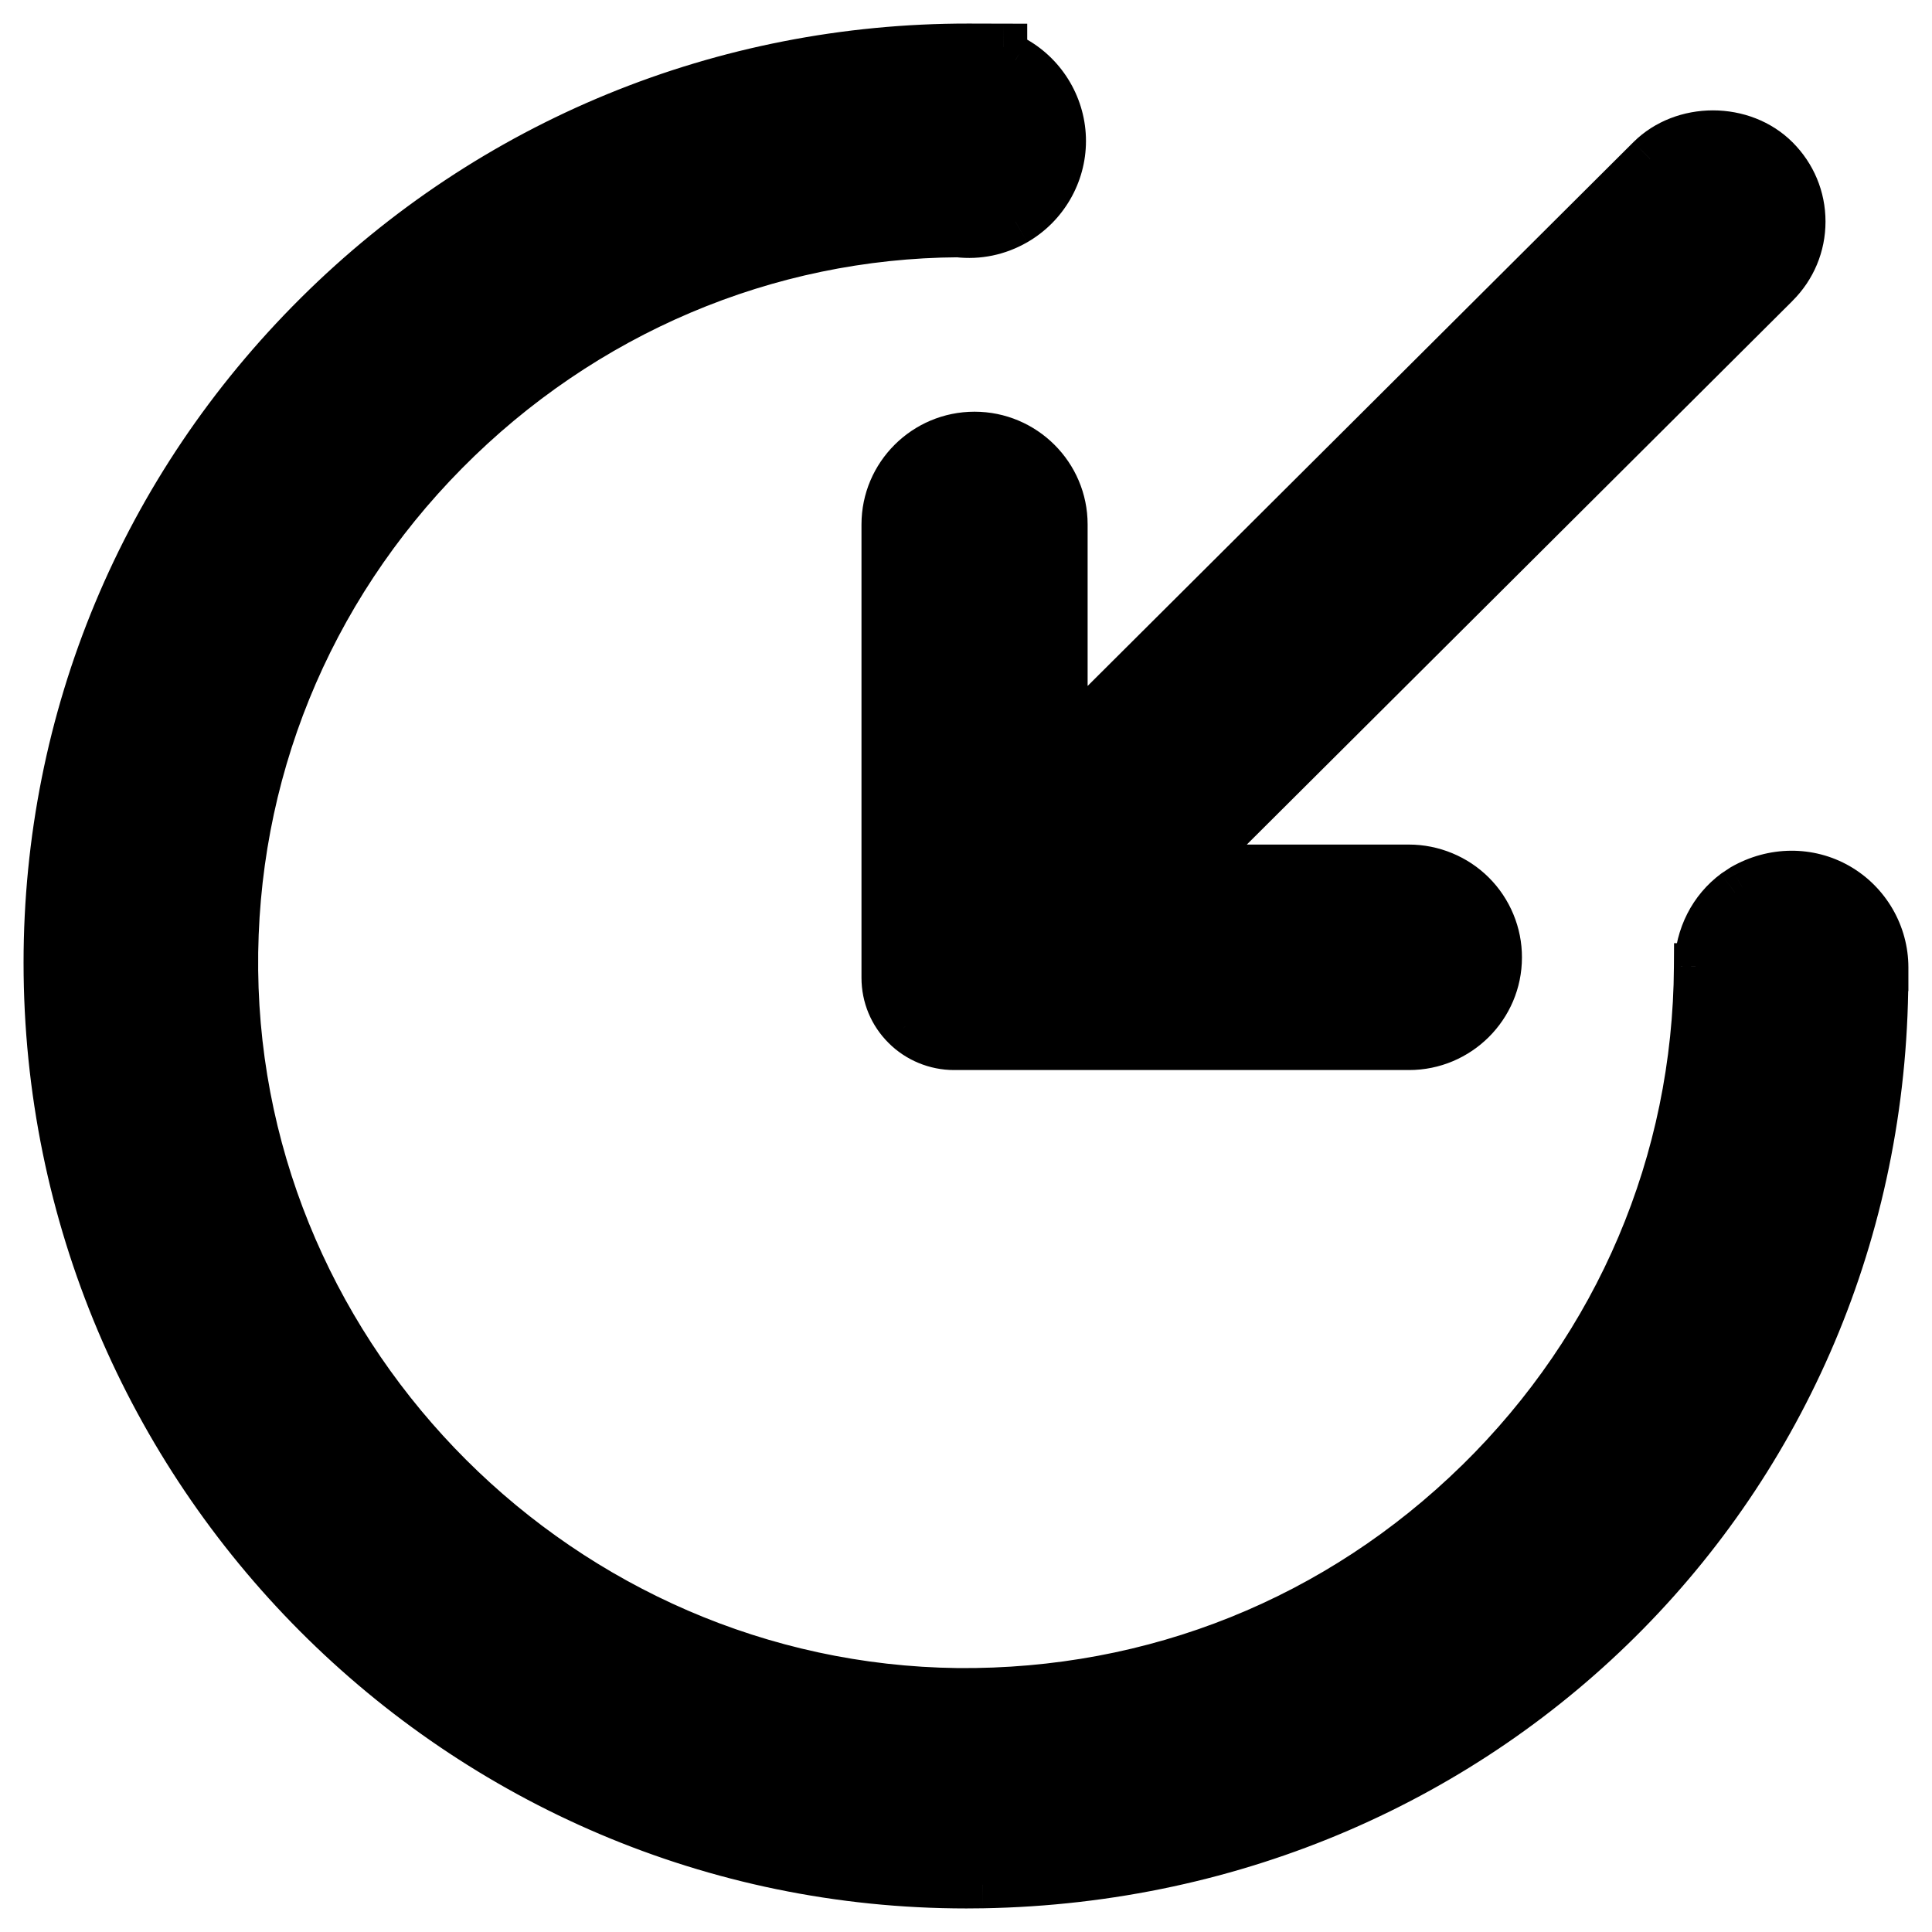 <svg width="41" height="41" viewBox="0 0 41 41" fill="none" xmlns="http://www.w3.org/2000/svg">
<path fill-rule="evenodd" clip-rule="evenodd" d="M36.98 18.838C37.63 18.463 38.393 18.463 39.005 18.815C39.618 19.168 39.999 19.825 39.999 20.531H39.997C40.082 31.262 31.674 39.811 20.848 39.997L20.505 40C9.747 40 1 31.221 1 20.431C1 15.239 3.036 10.355 6.735 6.68C10.434 3.003 15.355 0.994 20.553 1L21.299 1.002V1.153C21.385 1.188 21.47 1.228 21.551 1.275C22.164 1.628 22.546 2.285 22.546 2.992C22.546 3.698 22.164 4.355 21.551 4.708C21.18 4.922 20.76 5.011 20.334 4.96C16.271 4.985 12.374 6.627 9.448 9.588C6.522 12.547 4.935 16.456 4.979 20.592C5.065 28.933 11.946 35.8 20.317 35.899C24.502 35.937 28.398 34.368 31.374 31.455C34.35 28.538 36 24.654 36.023 20.516H36.028C36.049 19.856 36.343 19.299 36.821 18.943L36.98 18.838ZM20.681 9.237C21.729 9.237 22.581 10.086 22.581 11.13V15.761L35.016 3.371C35.726 2.666 36.979 2.667 37.687 3.372C38.043 3.727 38.24 4.199 38.24 4.702C38.24 5.204 38.043 5.677 37.685 6.033L25.249 18.423H29.901C30.4 18.423 30.89 18.625 31.242 18.977C31.598 19.331 31.8 19.82 31.799 20.319C31.799 21.36 30.947 22.208 29.901 22.208H20.246C19.86 22.208 19.482 22.052 19.21 21.78C18.934 21.506 18.782 21.139 18.782 20.75V11.13C18.782 10.086 19.634 9.237 20.681 9.237Z" fill="black"/>
<path d="M39.005 18.815L39.254 18.381L39.254 18.381L39.005 18.815ZM36.98 18.838L36.73 18.404L36.717 18.412L36.705 18.42L36.98 18.838ZM39.999 20.531V21.031H40.499V20.531H39.999ZM39.997 20.531V20.031H39.493L39.497 20.535L39.997 20.531ZM20.848 39.997L20.852 40.497L20.857 40.497L20.848 39.997ZM20.505 40V40.5L20.509 40.5L20.505 40ZM6.735 6.68L7.087 7.034L7.087 7.034L6.735 6.68ZM20.553 1L20.554 0.5L20.554 0.5L20.553 1ZM21.299 1.002H21.799V0.503L21.3 0.502L21.299 1.002ZM21.299 1.153H20.799V1.491L21.113 1.617L21.299 1.153ZM21.551 1.275L21.3 1.708L21.302 1.709L21.551 1.275ZM21.551 4.708L21.302 4.275L21.301 4.275L21.551 4.708ZM20.334 4.96L20.393 4.464L20.362 4.46L20.331 4.46L20.334 4.96ZM9.448 9.588L9.803 9.94L9.803 9.94L9.448 9.588ZM4.979 20.592L5.479 20.587L5.479 20.587L4.979 20.592ZM20.317 35.899L20.311 36.399L20.312 36.399L20.317 35.899ZM31.374 31.455L31.724 31.812L31.724 31.812L31.374 31.455ZM36.023 20.516V20.016H35.526L35.523 20.514L36.023 20.516ZM36.028 20.516V21.016H36.513L36.528 20.532L36.028 20.516ZM36.821 18.943L36.545 18.526L36.533 18.534L36.522 18.542L36.821 18.943ZM22.581 15.761H22.081V16.965L22.934 16.115L22.581 15.761ZM35.016 3.371L34.664 3.016L34.663 3.017L35.016 3.371ZM37.687 3.372L38.039 3.018V3.018L37.687 3.372ZM37.685 6.033L37.333 5.678L37.332 5.679L37.685 6.033ZM25.249 18.423L24.896 18.069L24.038 18.923H25.249V18.423ZM31.242 18.977L30.889 19.331L30.89 19.332L31.242 18.977ZM31.799 20.319L31.299 20.317V20.319H31.799ZM19.21 21.78L19.564 21.426L19.562 21.425L19.21 21.78ZM39.254 18.381C38.482 17.938 37.53 17.944 36.73 18.404L37.23 19.271C37.73 18.983 38.303 18.988 38.755 19.248L39.254 18.381ZM40.499 20.531C40.499 19.645 40.021 18.823 39.254 18.381L38.755 19.248C39.214 19.512 39.499 20.005 39.499 20.531H40.499ZM39.997 21.031H39.999V20.031H39.997V21.031ZM20.857 40.497C31.953 40.306 40.584 31.536 40.497 20.527L39.497 20.535C39.58 30.988 31.395 39.316 20.84 39.497L20.857 40.497ZM20.509 40.5L20.852 40.497L20.844 39.497L20.501 39.5L20.509 40.5ZM0.5 20.431C0.5 31.496 9.469 40.5 20.505 40.5V39.5C10.025 39.5 1.5 30.947 1.5 20.431H0.5ZM6.382 6.325C2.59 10.094 0.5 15.105 0.5 20.431H1.5C1.5 15.373 3.483 10.616 7.087 7.034L6.382 6.325ZM20.554 0.5C15.224 0.494 10.176 2.554 6.382 6.325L7.087 7.034C10.692 3.451 15.486 1.494 20.552 1.5L20.554 0.5ZM21.3 0.502L20.554 0.5L20.552 1.5L21.297 1.502L21.3 0.502ZM21.799 1.153V1.002H20.799V1.153H21.799ZM21.801 0.842C21.698 0.783 21.592 0.732 21.485 0.689L21.113 1.617C21.179 1.644 21.242 1.674 21.3 1.708L21.801 0.842ZM23.046 2.992C23.046 2.106 22.567 1.283 21.8 0.842L21.302 1.709C21.76 1.972 22.046 2.465 22.046 2.992H23.046ZM21.8 5.141C22.567 4.7 23.046 3.878 23.046 2.992H22.046C22.046 3.518 21.76 4.011 21.302 4.275L21.8 5.141ZM20.275 5.457C20.811 5.52 21.338 5.407 21.8 5.141L21.301 4.275C21.022 4.436 20.71 4.501 20.393 4.464L20.275 5.457ZM9.803 9.94C12.638 7.072 16.408 5.484 20.337 5.46L20.331 4.46C16.133 4.486 12.111 6.183 9.092 9.237L9.803 9.94ZM5.479 20.587C5.437 16.585 6.971 12.804 9.803 9.94L9.092 9.237C6.073 12.29 4.434 16.327 4.479 20.597L5.479 20.587ZM20.323 35.399C12.222 35.303 5.562 28.654 5.479 20.587L4.479 20.597C4.568 29.211 11.67 36.297 20.311 36.399L20.323 35.399ZM31.024 31.097C28.143 33.918 24.375 35.436 20.321 35.399L20.312 36.399C24.63 36.439 28.653 34.818 31.724 31.812L31.024 31.097ZM35.523 20.514C35.501 24.517 33.905 28.274 31.024 31.098L31.724 31.812C34.794 28.803 36.499 24.792 36.523 20.519L35.523 20.514ZM36.028 20.016H36.023V21.016H36.028V20.016ZM36.522 18.542C35.917 18.993 35.554 19.695 35.528 20.501L36.528 20.532C36.544 20.017 36.77 19.604 37.119 19.344L36.522 18.542ZM36.705 18.42L36.545 18.526L37.096 19.36L37.256 19.255L36.705 18.42ZM23.081 11.13C23.081 9.809 22.003 8.737 20.681 8.737V9.737C21.454 9.737 22.081 10.364 22.081 11.13H23.081ZM23.081 15.761V11.13H22.081V15.761H23.081ZM34.663 3.017L22.228 15.407L22.934 16.115L35.369 3.725L34.663 3.017ZM38.039 3.018C37.137 2.118 35.569 2.117 34.664 3.016L35.369 3.725C35.883 3.214 36.821 3.215 37.334 3.726L38.039 3.018ZM38.74 4.702C38.74 4.066 38.49 3.467 38.039 3.018L37.334 3.726C37.597 3.988 37.74 4.333 37.74 4.702H38.74ZM38.036 6.388C38.49 5.938 38.74 5.338 38.74 4.702H37.74C37.74 5.071 37.597 5.416 37.333 5.678L38.036 6.388ZM25.602 18.777L38.038 6.387L37.332 5.679L24.896 18.069L25.602 18.777ZM29.901 17.923H25.249V18.923H29.901V17.923ZM31.596 18.624C31.149 18.177 30.532 17.923 29.901 17.923V18.923C30.268 18.923 30.63 19.073 30.889 19.331L31.596 18.624ZM32.298 20.32C32.301 19.688 32.045 19.07 31.595 18.623L30.89 19.332C31.151 19.592 31.3 19.952 31.299 20.317L32.298 20.32ZM29.901 22.708C31.221 22.708 32.298 21.638 32.298 20.319H31.299C31.299 21.081 30.673 21.708 29.901 21.708V22.708ZM20.246 22.708H29.901V21.708H20.246V22.708ZM18.857 22.133C19.223 22.5 19.728 22.708 20.246 22.708V21.708C19.992 21.708 19.742 21.604 19.564 21.426L18.857 22.133ZM18.282 20.75C18.282 21.272 18.487 21.766 18.858 22.134L19.562 21.425C19.381 21.245 19.282 21.006 19.282 20.75H18.282ZM18.282 11.13V20.75H19.282V11.13H18.282ZM20.681 8.737C19.359 8.737 18.282 9.809 18.282 11.13H19.282C19.282 10.364 19.908 9.737 20.681 9.737V8.737Z" fill="black"/>
</svg>
